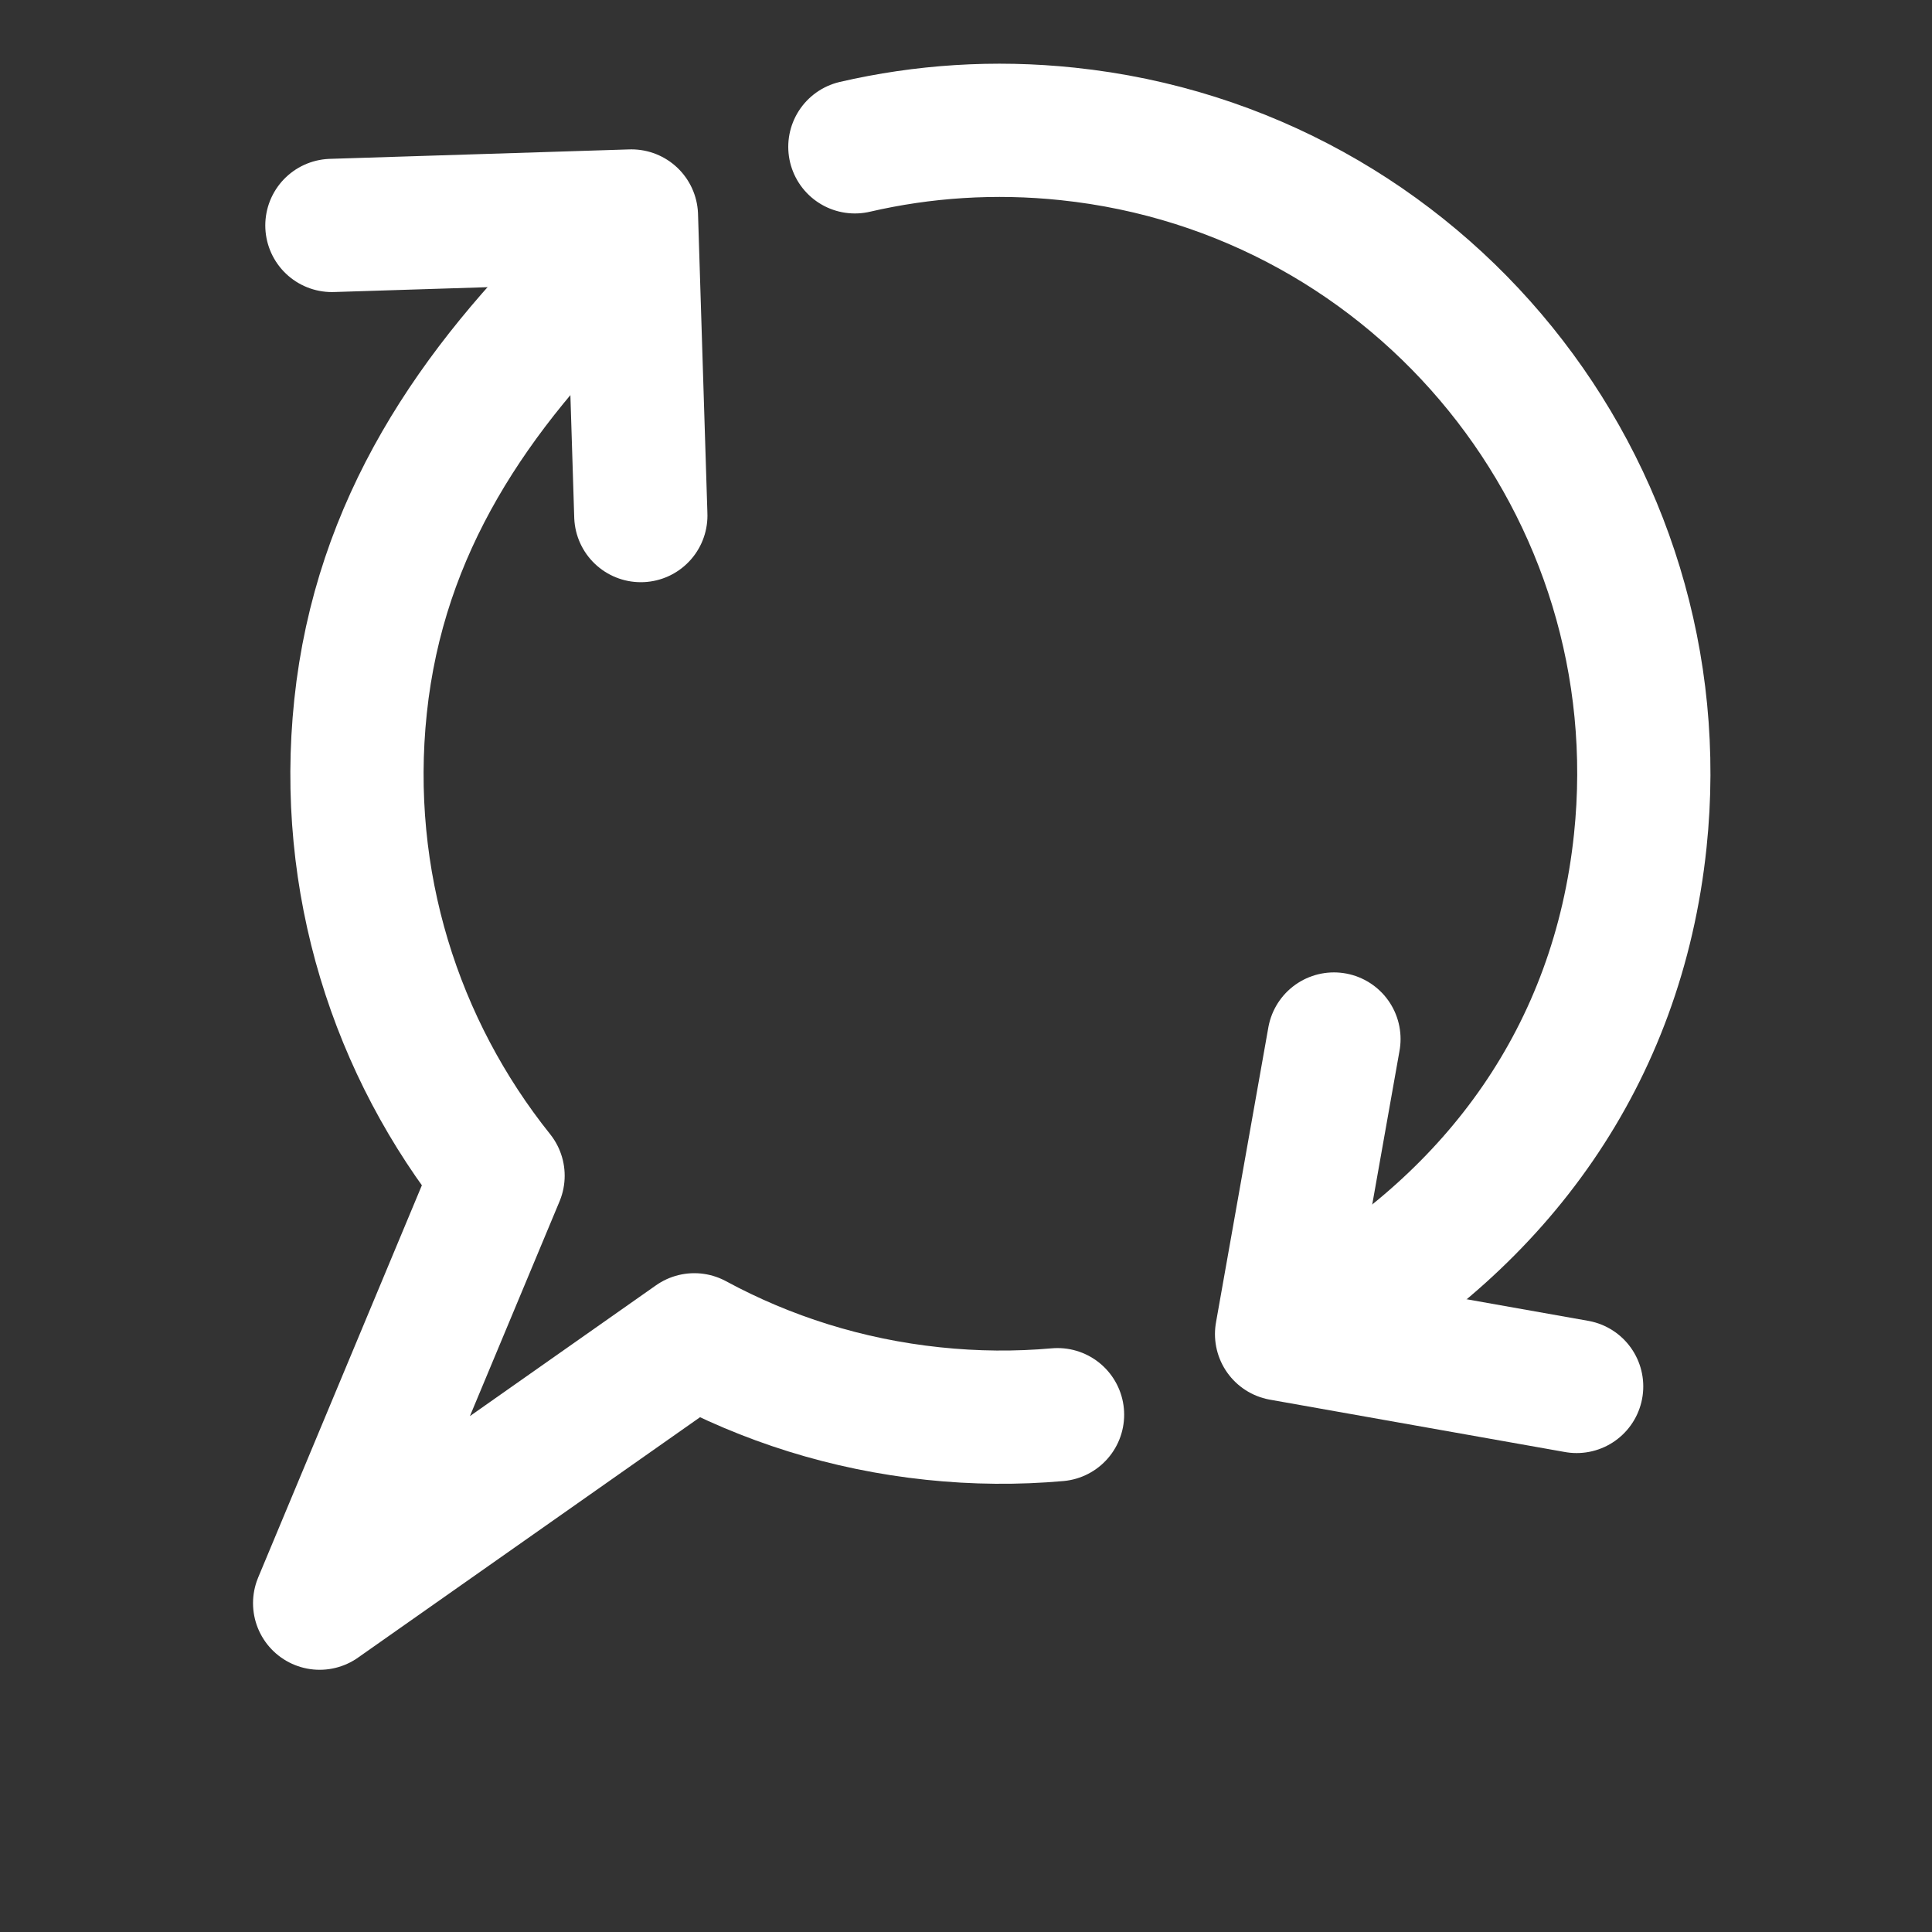 <svg width="48" height="48" viewBox="0 0 29 29" fill="none" xmlns="http://www.w3.org/2000/svg" stroke-width="2" stroke-linecap="round" stroke-linejoin="round" stroke="#ffffff"><rect x="0" y="0" width="29" height="29" fill="#333333" stroke="none"/><g><path d="M15.874 21.235C15.264 21.289 14.639 21.285 14.007 21.218C12.71 21.082 11.501 20.695 10.422 20.111L4.798 24.064L7.476 17.648C5.943 15.732 5.135 13.236 5.412 10.604C5.697 7.898 7.106 5.839 9 4M12.832 2.204C13.851 1.968 14.927 1.894 16.026 2.01C21.33 2.567 25.178 7.319 24.621 12.623C24.283 15.841 22.472 18.302 19.777 19.846" fill="none" data-nofill="true"></path><path d="M9.619 7.739L9.478 3.242L4.982 3.384" fill="none" data-nofill="true"></path><path d="M20.023 15.596L19.237 20.025L23.666 20.811" fill="none" data-nofill="true"></path></g></svg>